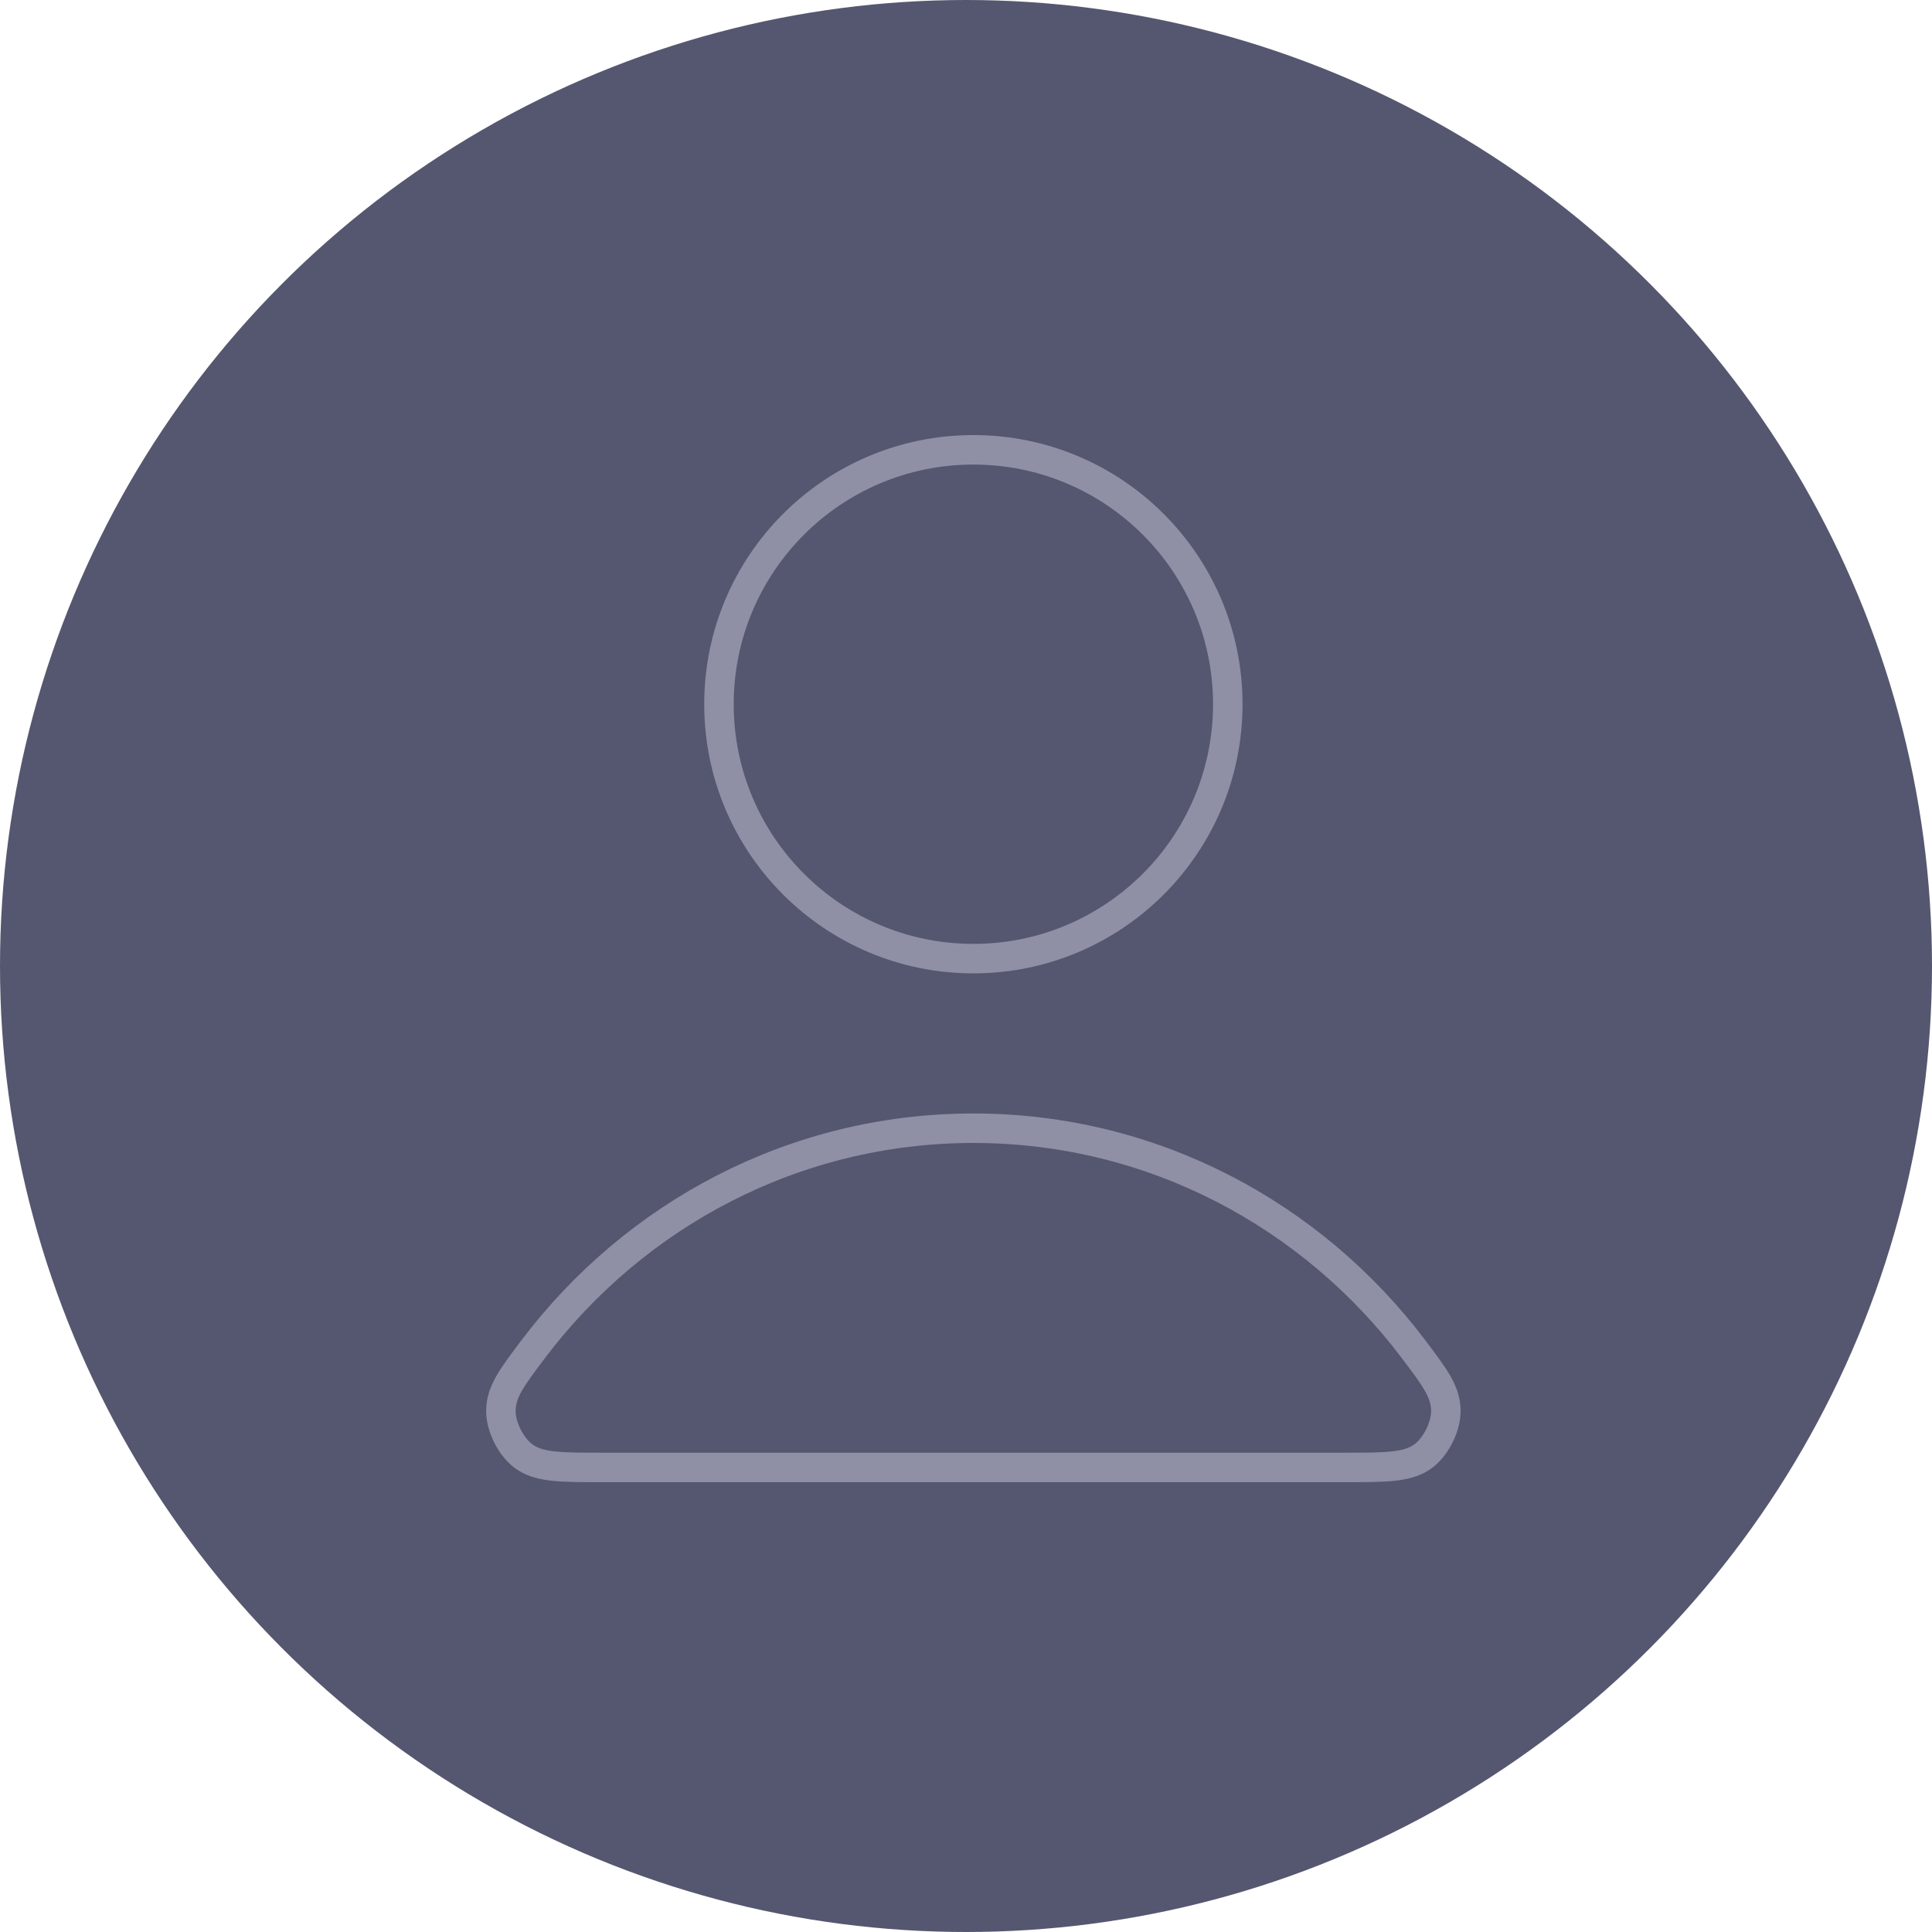 <svg width="131" height="131" viewBox="0 0 131 131" fill="none" xmlns="http://www.w3.org/2000/svg">
<circle cx="65.5" cy="65.5" r="65.5" fill="#555770"/>
<path d="M66 76.5C53.848 76.5 43.041 82.367 36.161 91.473C34.681 93.433 33.94 94.412 33.964 95.737C33.983 96.76 34.626 98.051 35.431 98.682C36.472 99.5 37.916 99.5 40.804 99.5H91.196C94.084 99.5 95.527 99.5 96.569 98.682C97.374 98.051 98.017 96.76 98.036 95.737C98.06 94.412 97.319 93.433 95.839 91.473C88.959 82.367 78.152 76.5 66 76.5Z" stroke="#8F90A6" stroke-width="2" stroke-linecap="round" stroke-linejoin="round"/>
<path d="M66 65C75.527 65 83.25 57.277 83.25 47.75C83.25 38.223 75.527 30.5 66 30.5C56.473 30.5 48.75 38.223 48.75 47.75C48.75 57.277 56.473 65 66 65Z" stroke="#8F90A6" stroke-width="2" stroke-linecap="round" stroke-linejoin="round"/>
</svg>
